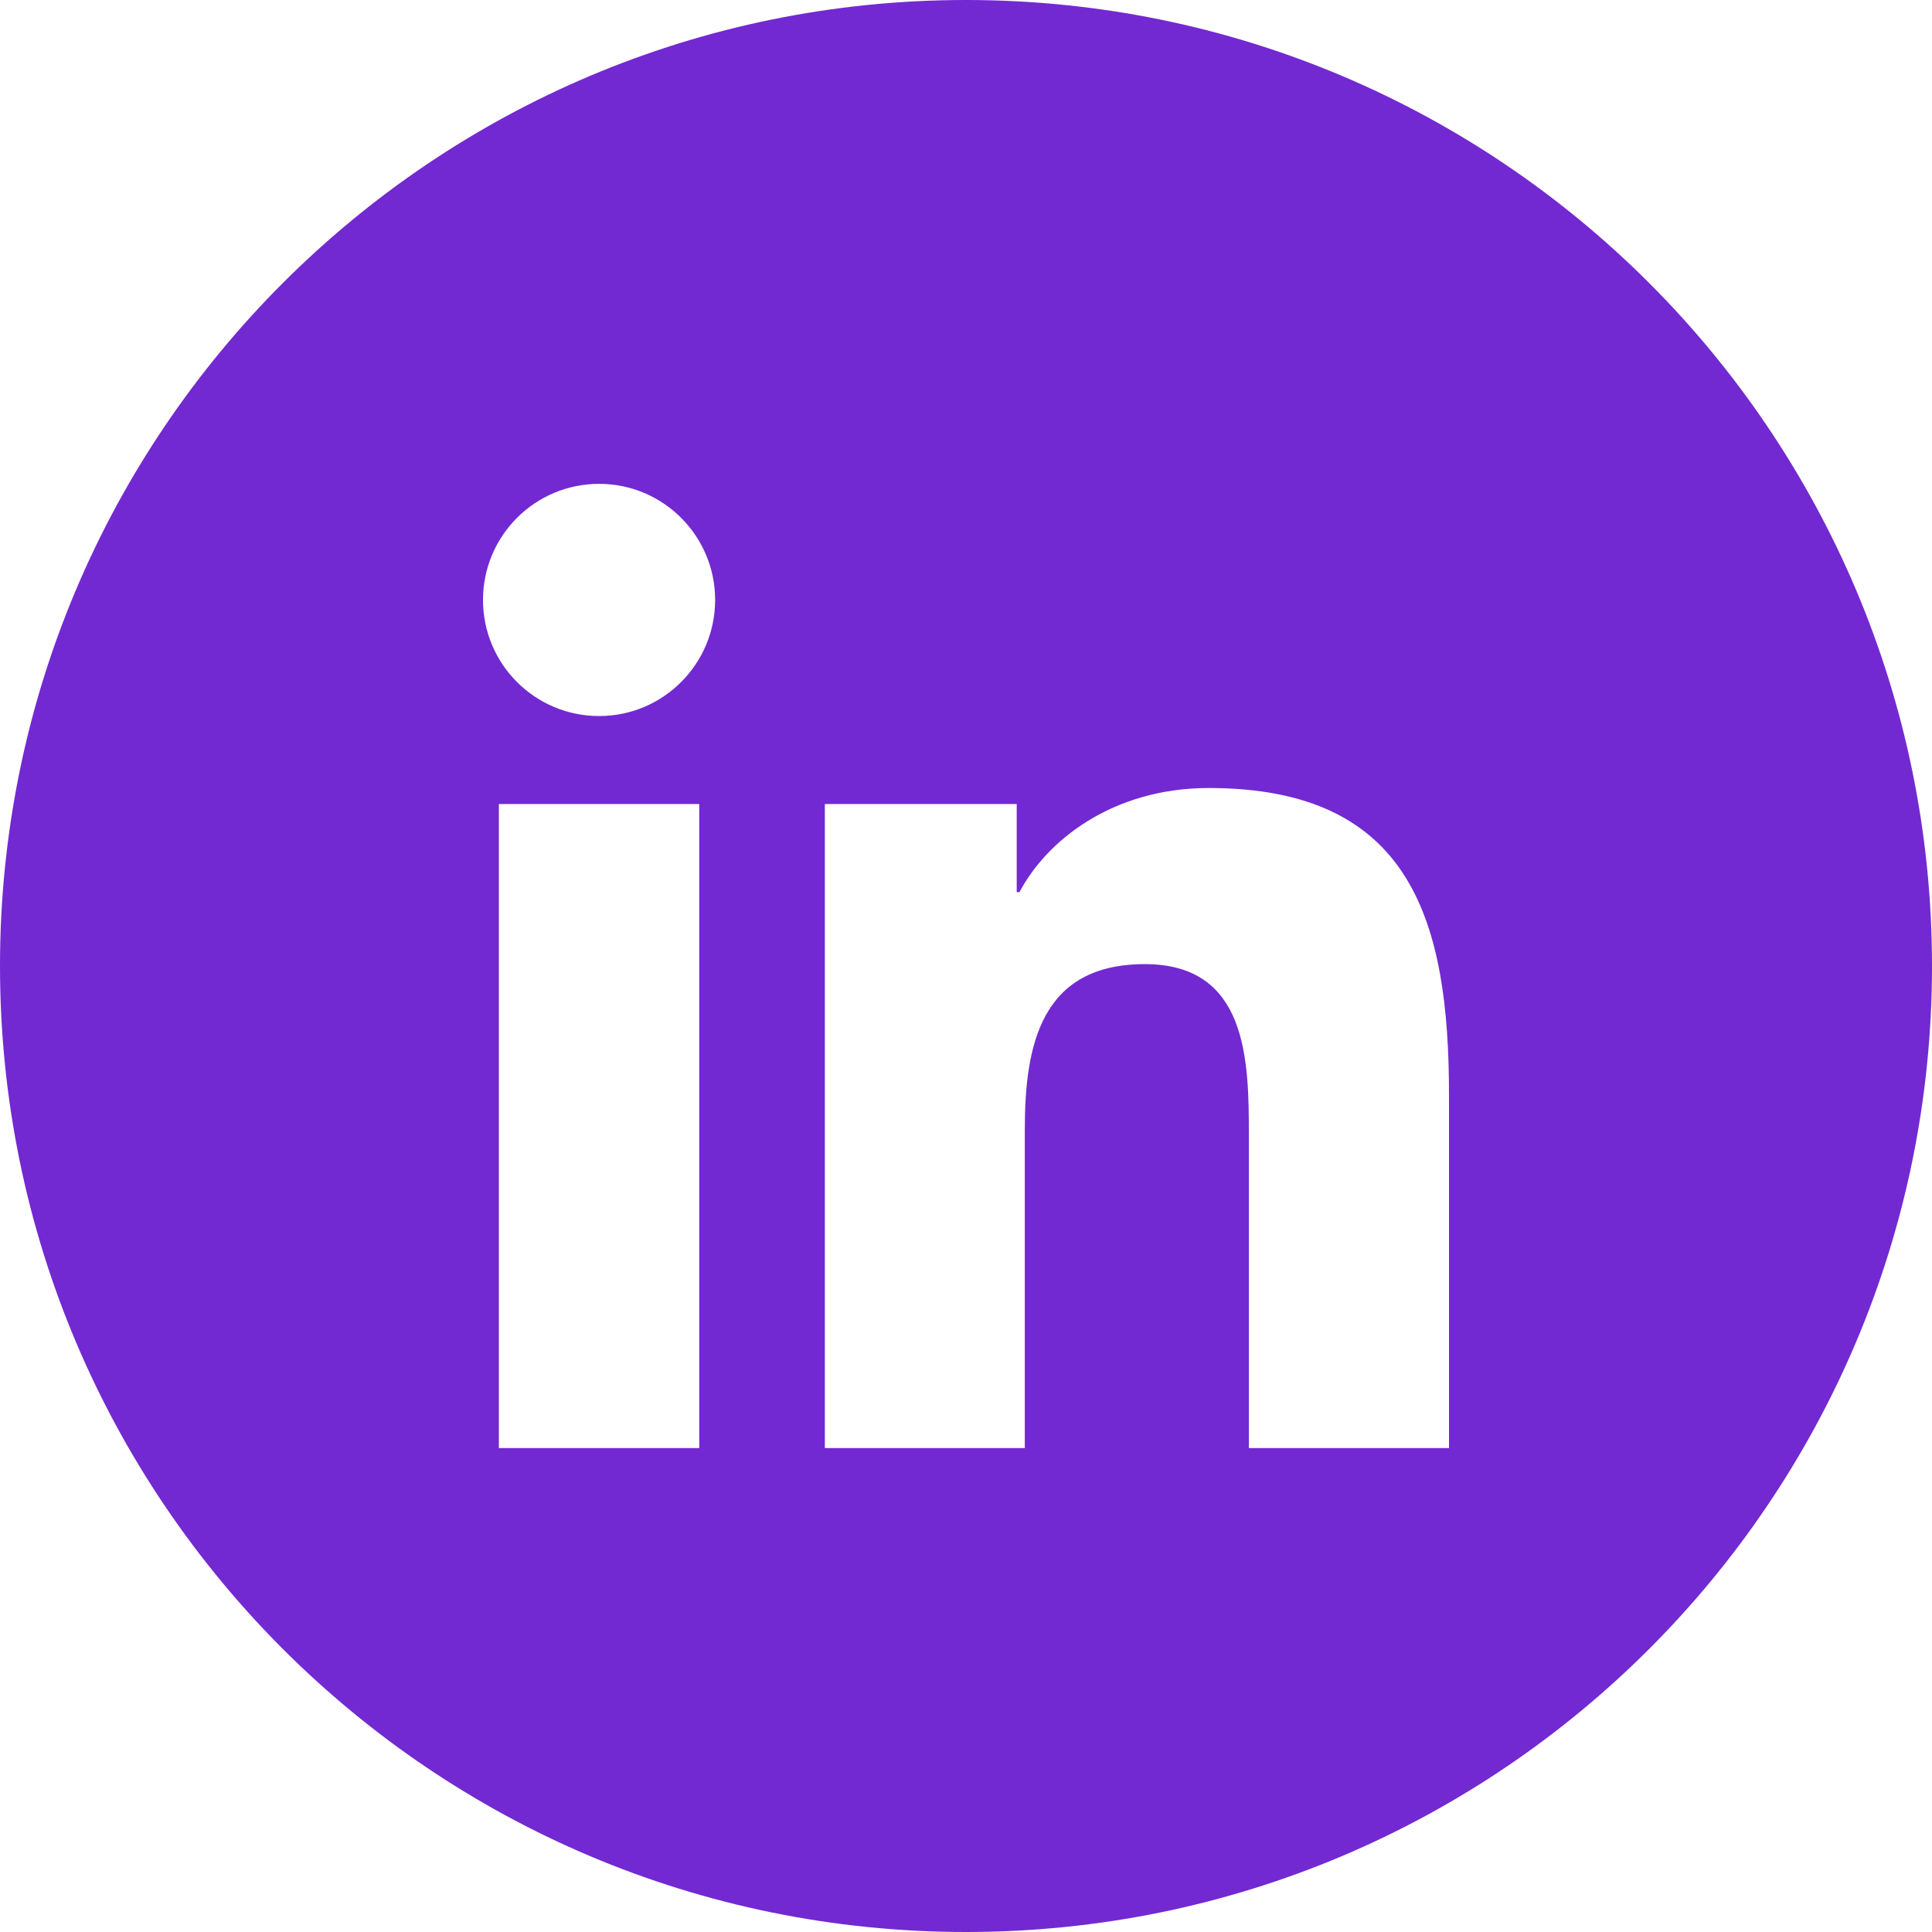 <?xml version="1.0" encoding="UTF-8"?>
<svg width="32px" height="32px" viewBox="0 0 32 32" version="1.1" xmlns="http://www.w3.org/2000/svg" xmlns:xlink="http://www.w3.org/1999/xlink">
    <!-- Generator: Sketch 51.1 (57501) - http://www.bohemiancoding.com/sketch -->
    <title>Fill 209</title>
    <desc>Created with Sketch.</desc>
    <defs></defs>
    <g id="Social-Icons" stroke="none" stroke-width="1" fill="none" fill-rule="evenodd">
        <g transform="translate(-435, -236)" fill="#7229D1" id="Fill-209">
            <path d="M459,259.985 L455.685,259.985 L455.685,254.797 C455.685,253.56 455.663,251.969 453.962,251.969 C452.237,251.969 451.974,253.317 451.974,254.709 L451.974,259.985 L448.662,259.985 L448.662,249.317 L451.84,249.317 L451.84,250.776 L451.886,250.776 C452.328,249.937 453.41,249.052 455.023,249.052 C458.38,249.052 459,251.261 459,254.134 L459,259.985 Z M444.924,247.86 C443.859,247.86 443,246.998 443,245.937 C443,244.876 443.859,244.014 444.924,244.014 C445.984,244.014 446.845,244.876 446.845,245.937 C446.845,246.998 445.984,247.86 444.924,247.86 L444.924,247.86 Z M446.582,259.985 L443.263,259.985 L443.263,249.317 L446.582,249.317 L446.582,259.985 Z M451,236 C442.163,236 435,243.163 435,252 C435,260.836 442.163,268 451,268 C459.837,268 467,260.836 467,252 C467,243.163 459.837,236 451,236 L451,236 Z"></path>
        </g>
    </g>
</svg>